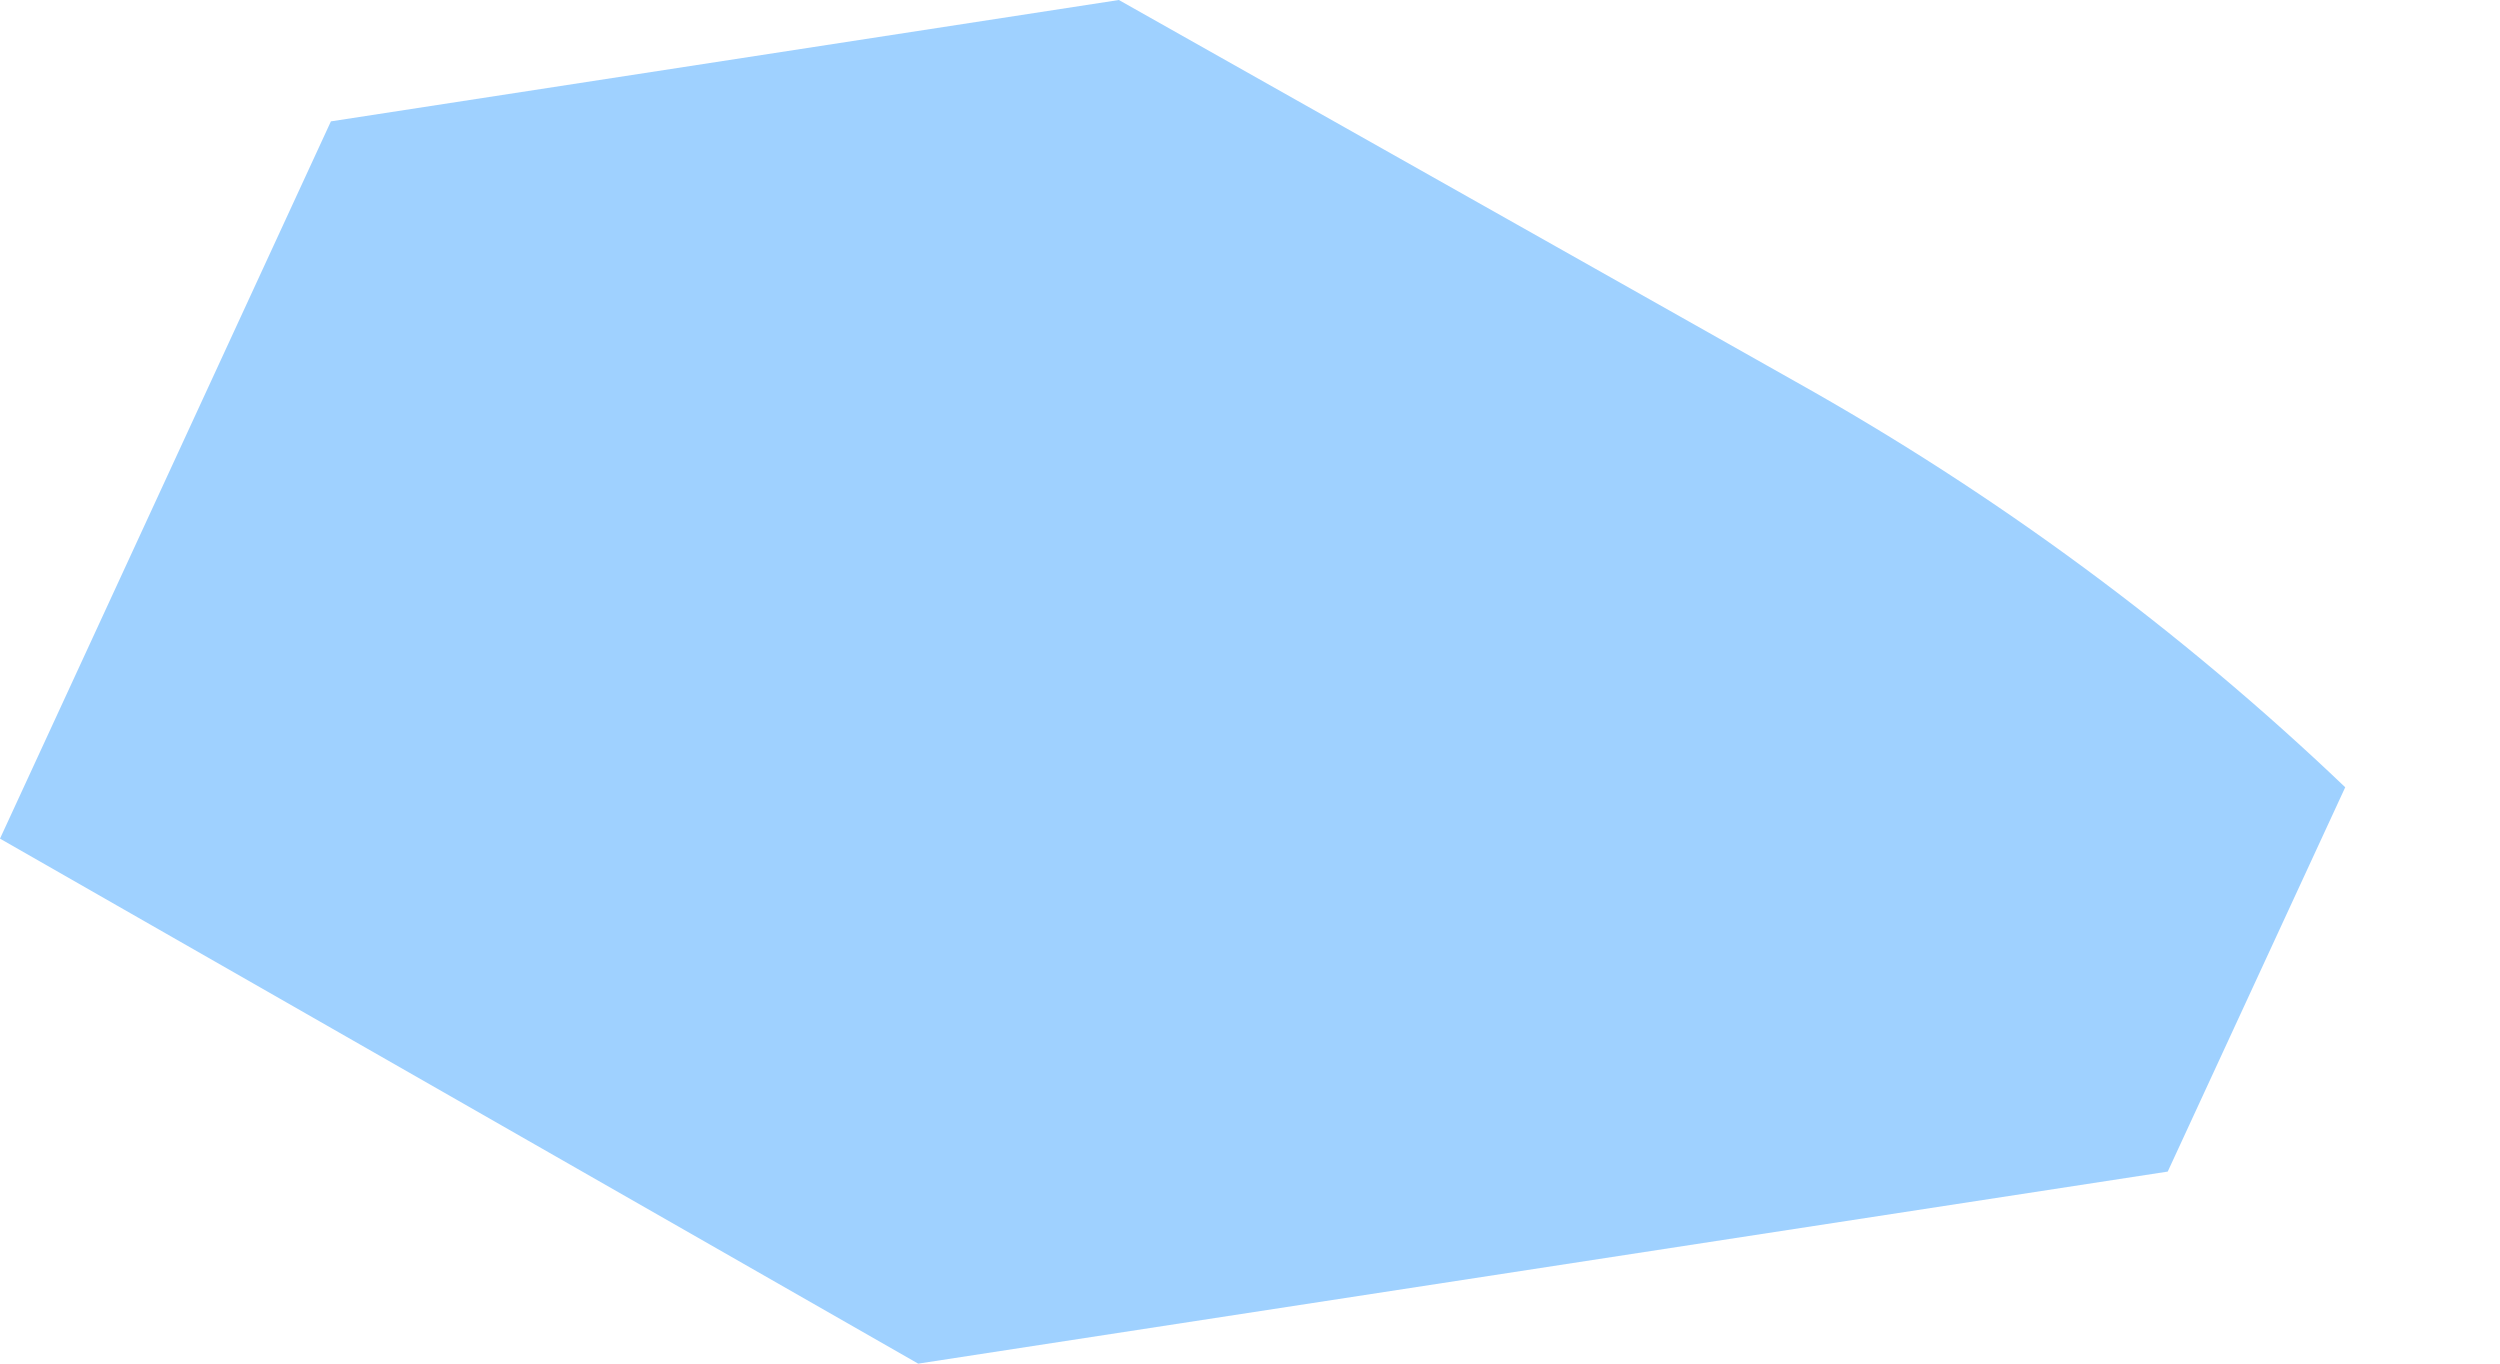 <svg width="11" height="6" viewBox="0 0 11 6" fill="none" xmlns="http://www.w3.org/2000/svg">
<path d="M4.923 0L1.456 0.534L0 3.69L4.04 6L9.538 5.155L10.319 3.464C9.592 2.77 8.779 2.171 7.9 1.679L4.923 0Z" fill="#9FD1FF"/>
</svg>
